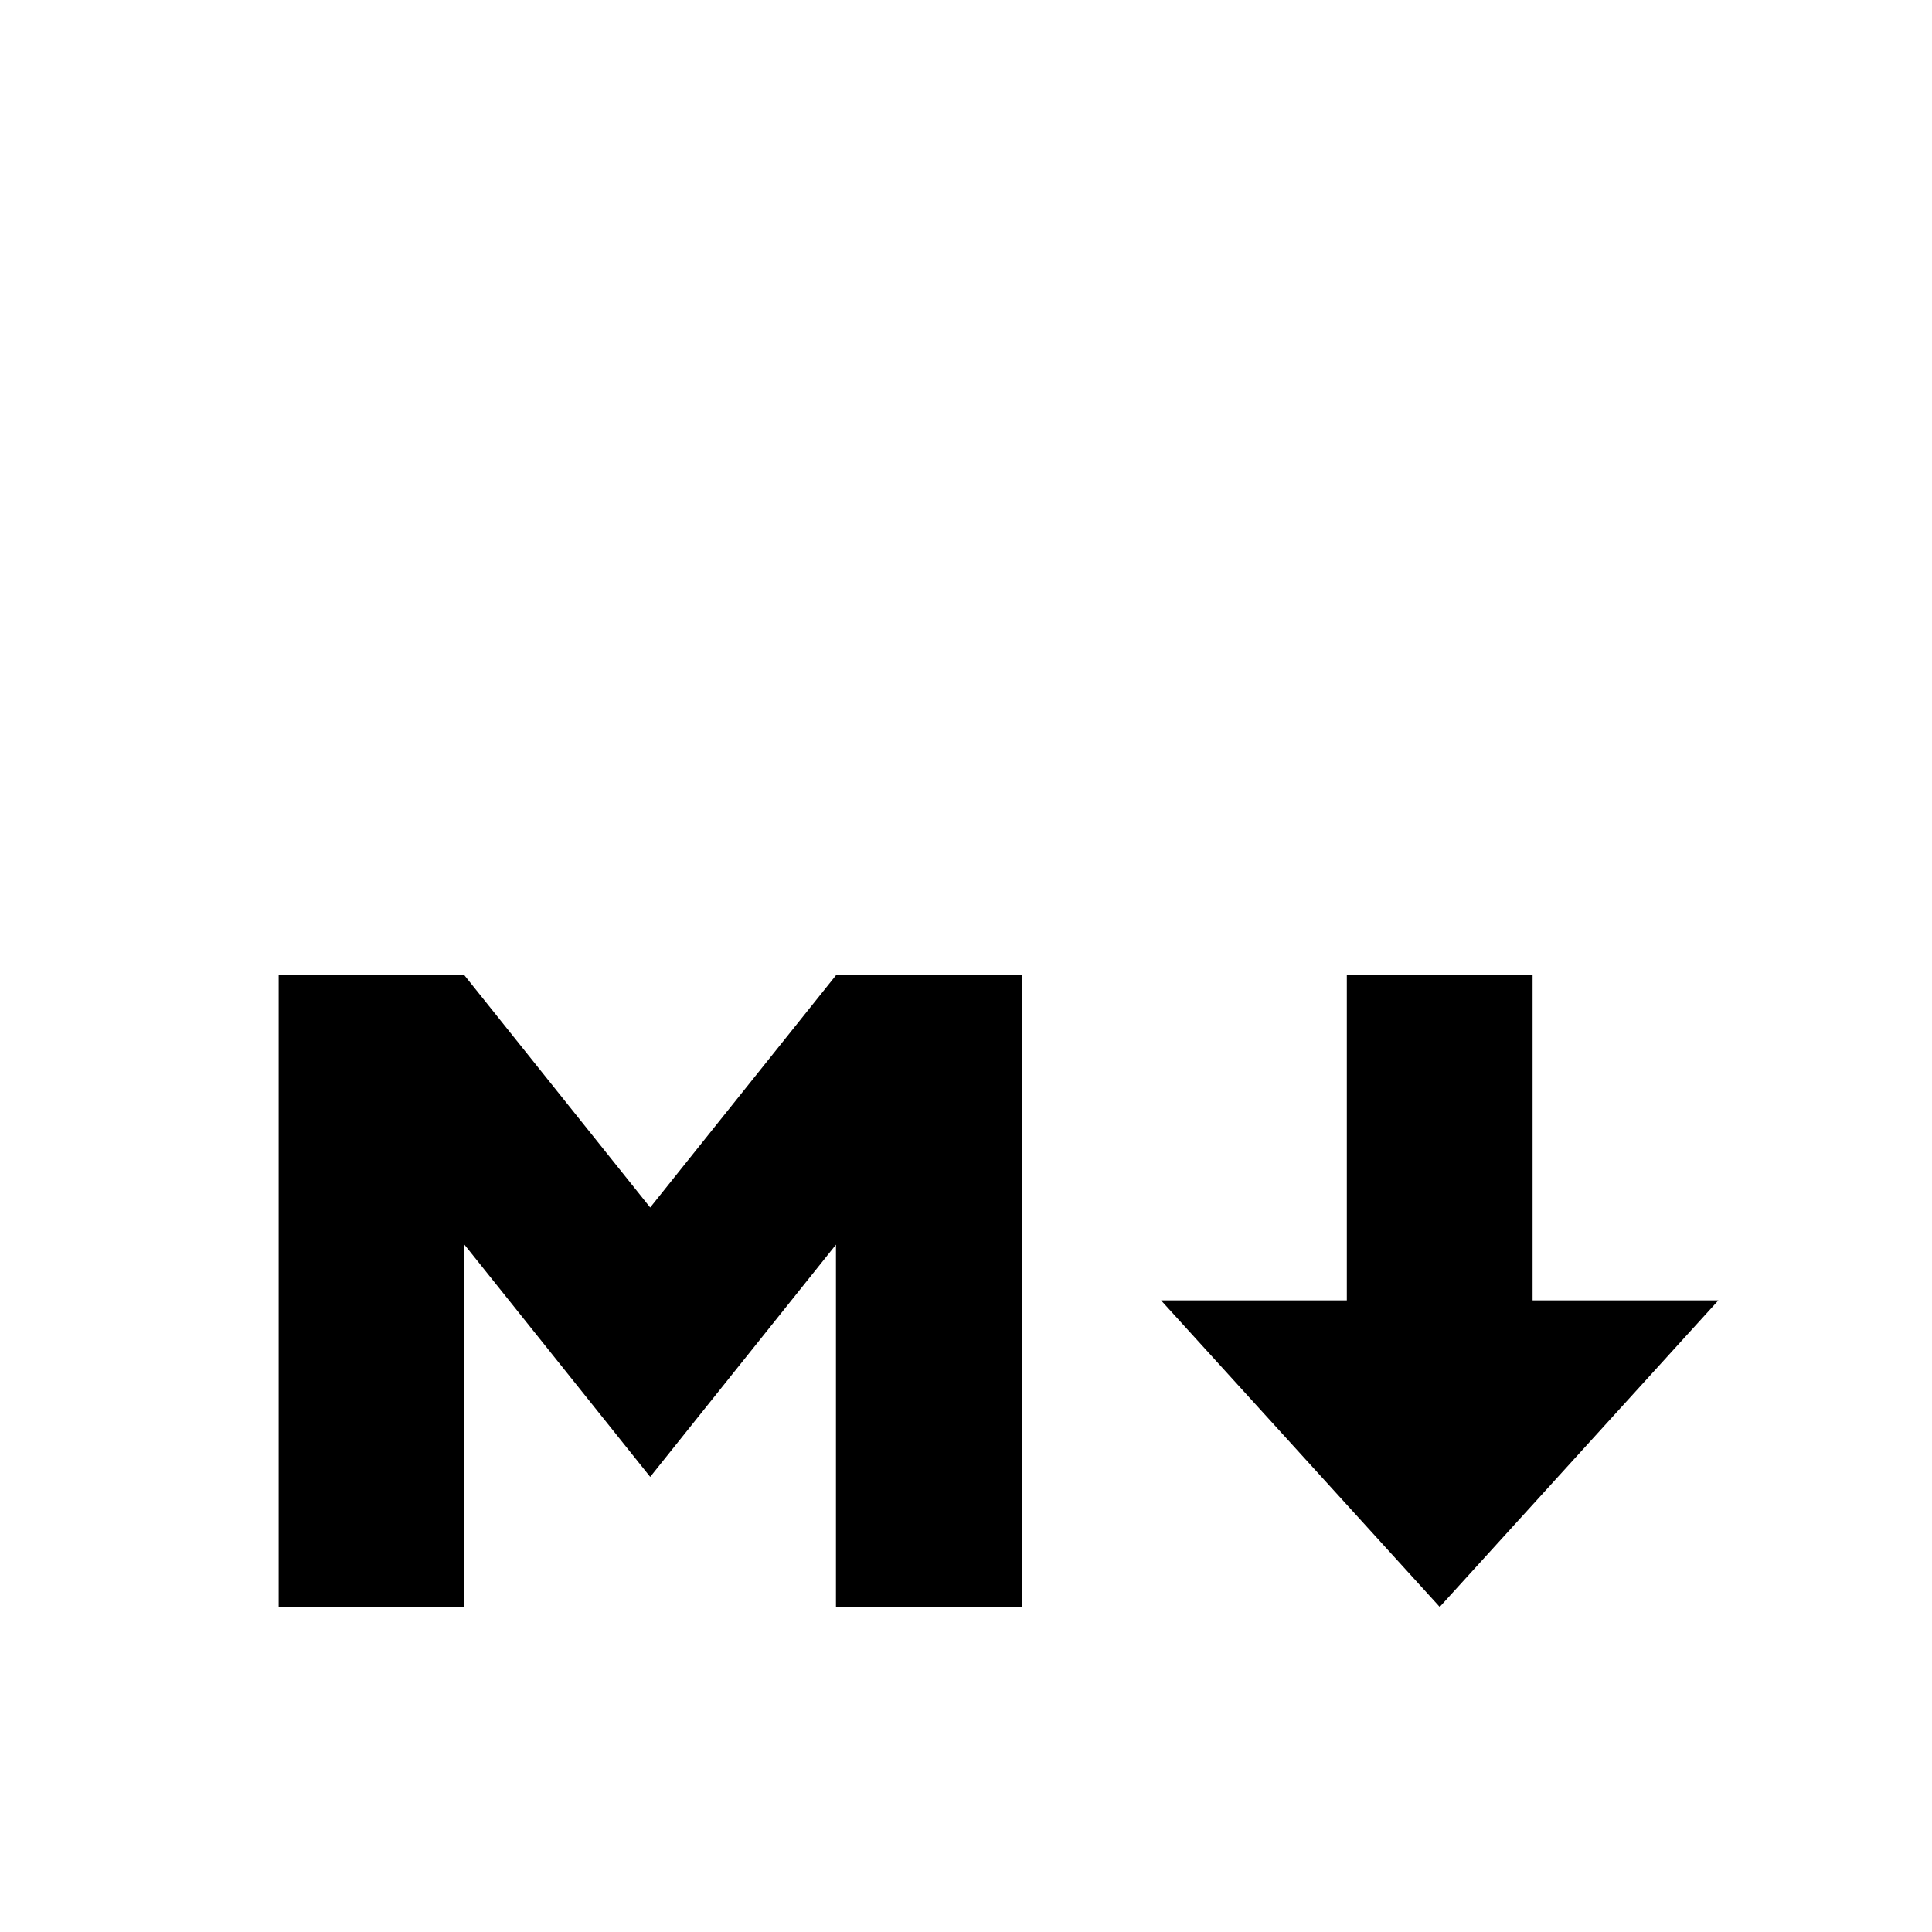 <svg id="icon-markdown" xmlns="http://www.w3.org/2000/svg" viewBox="0 -35 208 128" width="30" height="30"><rect class="sidebar-image" width="198" height="118" x="5" y="5" ry="10" stroke-width="10" fill="none"/><path d="M30 98v-68h20l20 25 20-25h20v68h-20v-39l-20 25-20-25v39zM155 98l-30-33h20v-35h20v35h20z"/></svg>